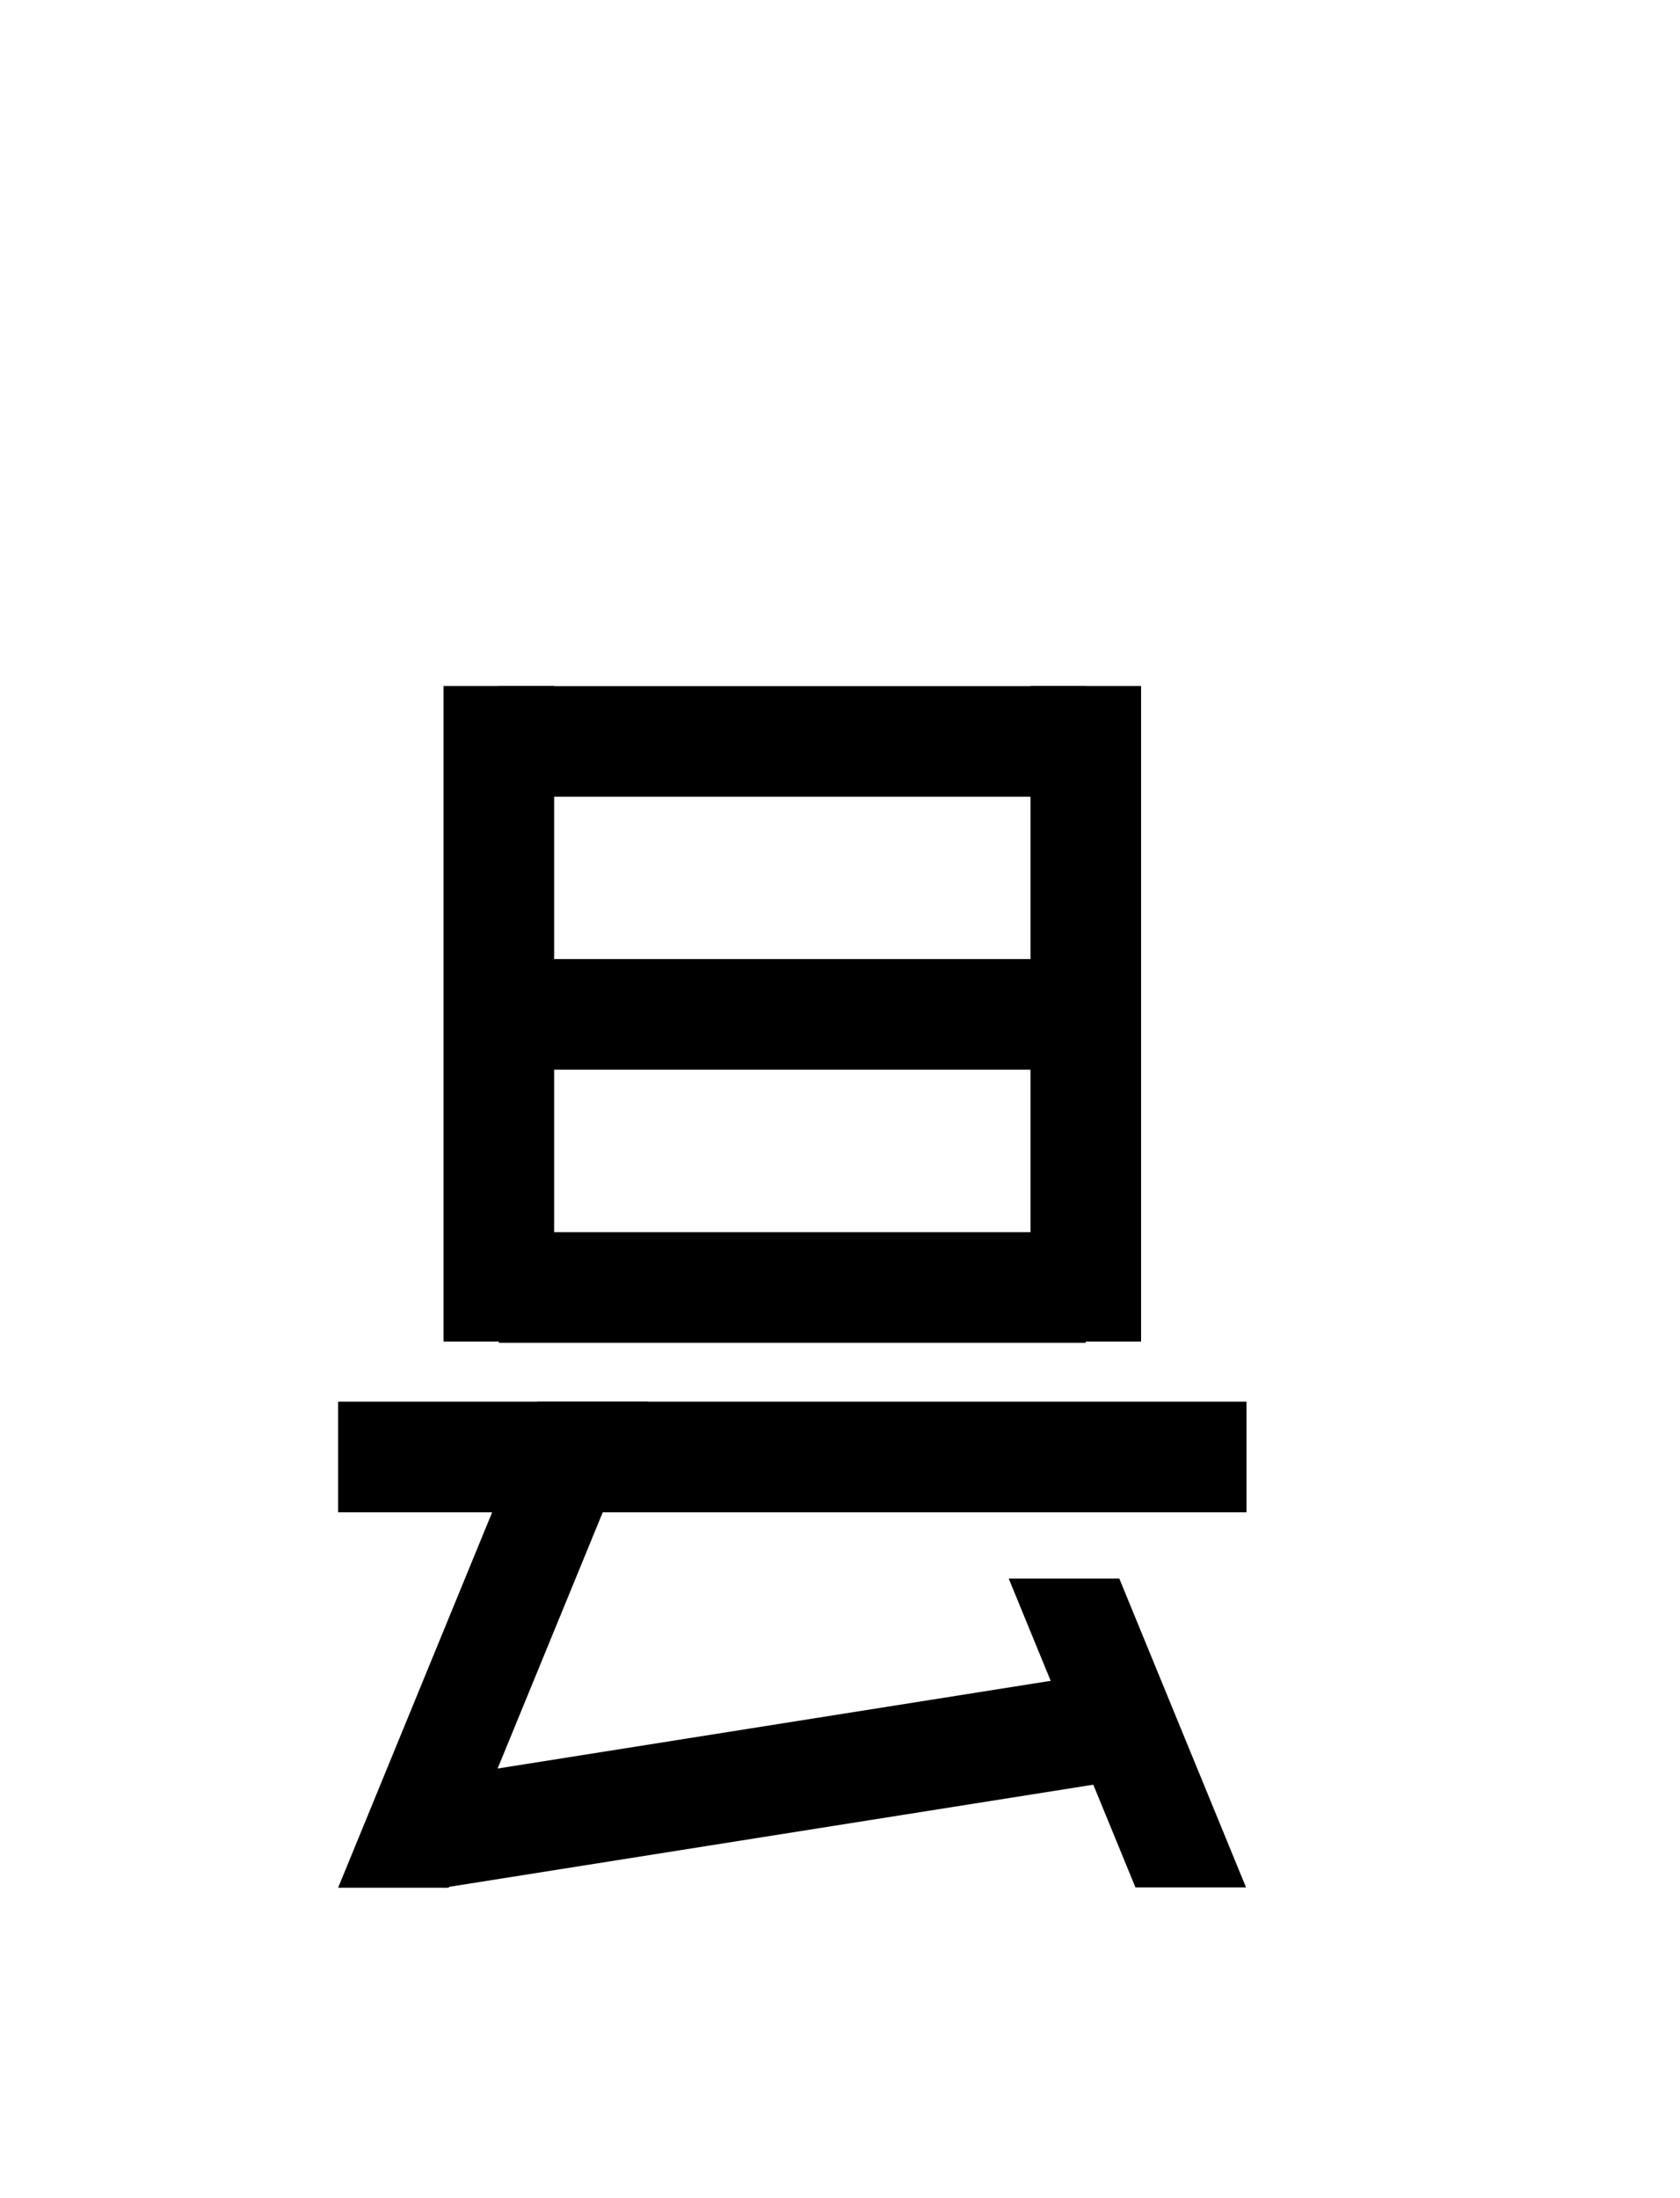 <?xml version="1.0" encoding="UTF-8"?>
<svg id="a" data-name="레이어 1" xmlns="http://www.w3.org/2000/svg" width="14.583" height="19.077" viewBox="0 0 14.583 19.077">
  <rect x="3.85" y="5.953" width=".96" height="5.689" stroke-width="0"/>
  <rect x="8.945" y="5.953" width=".96" height="5.689" stroke-width="0"/>
  <rect x="6.398" y="3.886" width=".96" height="5.095" transform="translate(13.311 -.444) rotate(90)" stroke-width="0"/>
  <rect x="6.398" y="8.626" width=".96" height="5.095" transform="translate(18.051 4.295) rotate(90)" stroke-width="0"/>
  <rect x="6.398" y="6.256" width=".96" height="5.095" transform="translate(15.681 1.925) rotate(90)" stroke-width="0"/>
  <polygon points="5.626 12.164 4.666 12.164 2.935 16.382 3.895 16.382 5.626 12.164" stroke-width="0"/>
  <polygon points="10.816 16.379 9.856 16.379 8.756 13.699 9.716 13.699 10.816 16.379" stroke-width="0"/>
  <rect x="6.398" y="8.702" width=".96" height="7.885" transform="translate(19.522 5.766) rotate(90)" stroke-width="0"/>
  <polygon points="9.905 15.422 9.905 14.462 3.85 15.422 3.85 16.382 9.905 15.422" stroke-width="0"/>
</svg>